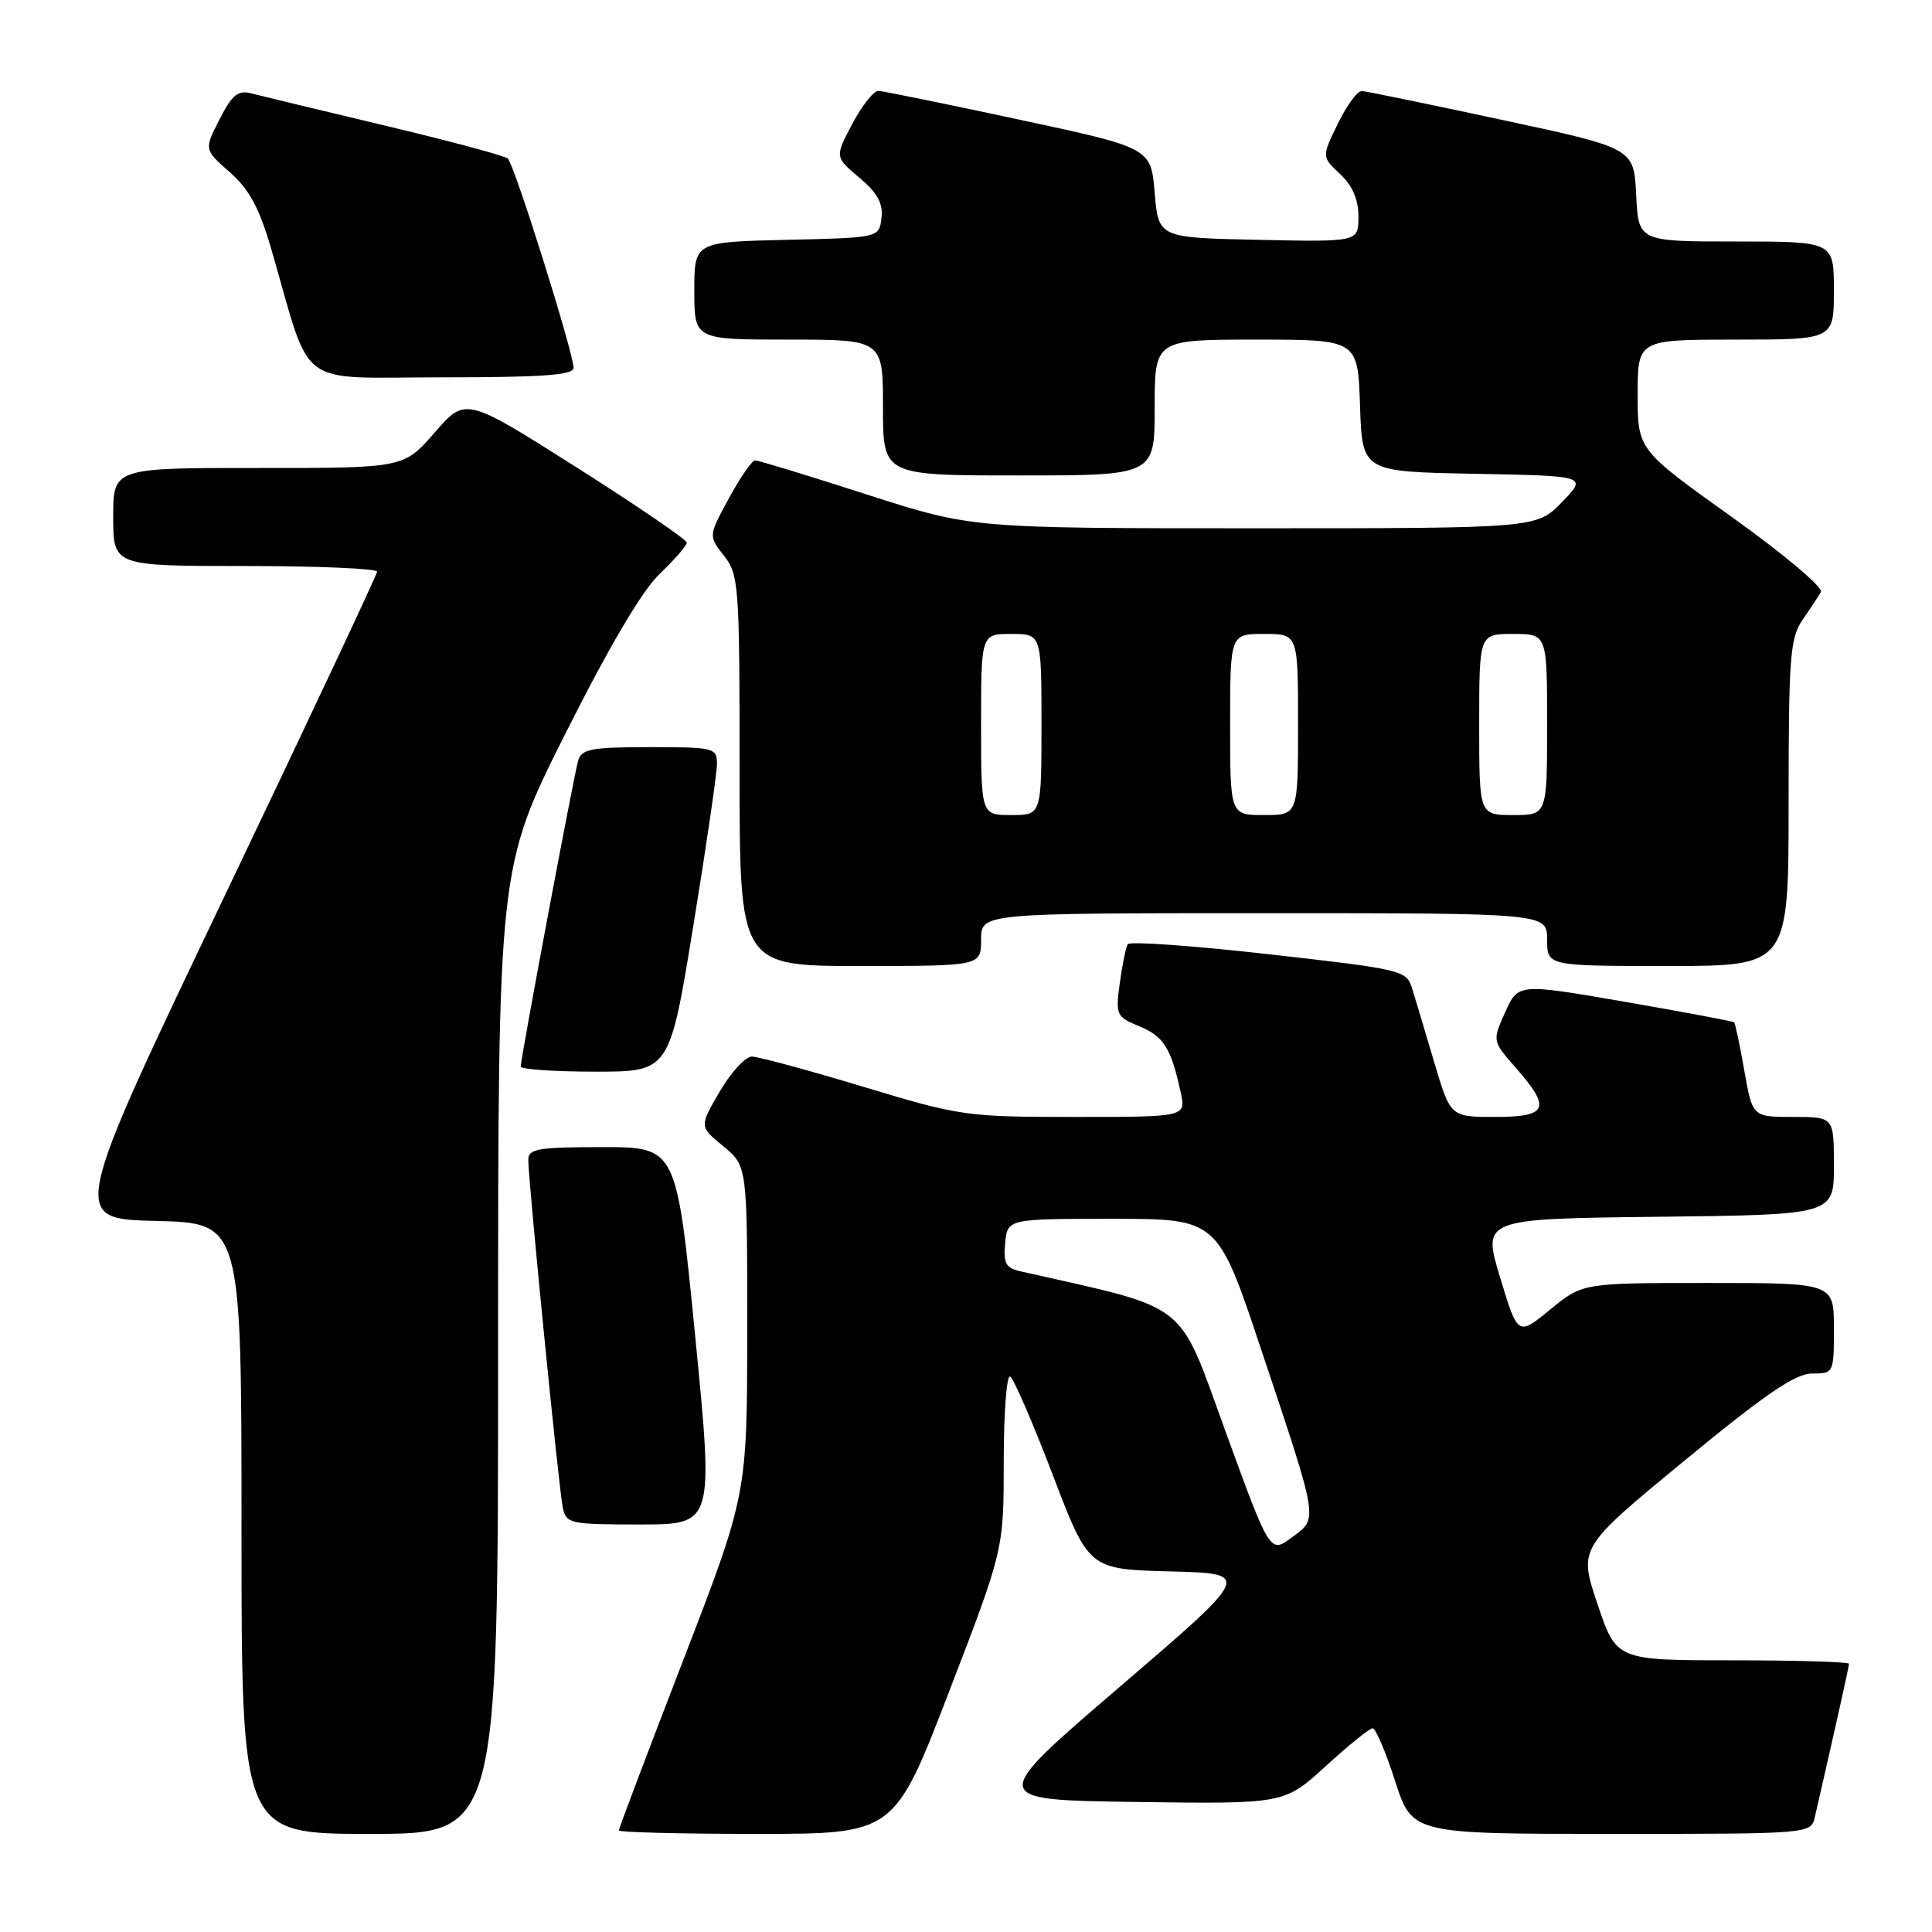 <?xml version="1.0" encoding="UTF-8" standalone="no"?>
<!DOCTYPE svg PUBLIC "-//W3C//DTD SVG 1.1//EN" "http://www.w3.org/Graphics/SVG/1.1/DTD/svg11.dtd" >
<svg xmlns="http://www.w3.org/2000/svg" xmlns:xlink="http://www.w3.org/1999/xlink" version="1.1" viewBox="0 0 256 256">
 <g >
 <path fill="currentColor"
d=" M 66.00 178.99 C 66.00 114.98 66.00 114.98 74.90 97.24 C 80.74 85.62 85.05 78.31 87.40 76.05 C 89.38 74.16 91.00 72.29 91.00 71.90 C 91.00 71.51 84.41 67.01 76.35 61.90 C 61.69 52.61 61.69 52.61 57.60 57.31 C 53.50 62.02 53.50 62.02 34.25 62.01 C 15.00 62.00 15.00 62.00 15.00 68.50 C 15.00 75.00 15.00 75.00 32.50 75.00 C 42.12 75.00 49.99 75.34 49.97 75.75 C 49.95 76.16 40.80 95.62 29.63 119.00 C 9.33 161.50 9.33 161.50 20.66 161.78 C 32.00 162.06 32.00 162.06 32.00 202.53 C 32.00 243.00 32.00 243.00 49.00 243.00 C 66.00 243.00 66.00 243.00 66.00 178.99 Z  M 125.75 224.17 C 133.00 205.34 133.00 205.34 133.00 193.61 C 133.00 187.16 133.39 182.12 133.86 182.41 C 134.34 182.71 136.87 188.57 139.50 195.44 C 144.27 207.94 144.27 207.94 155.08 208.22 C 165.88 208.50 165.88 208.50 148.39 223.50 C 130.89 238.50 130.89 238.50 150.53 238.77 C 170.17 239.04 170.17 239.04 175.67 234.02 C 178.69 231.26 181.49 229.00 181.88 229.00 C 182.28 229.00 183.62 232.15 184.86 236.00 C 187.12 243.00 187.12 243.00 213.54 243.00 C 239.96 243.00 239.96 243.00 240.48 240.75 C 243.28 228.54 245.00 220.84 245.00 220.46 C 245.00 220.21 238.07 220.00 229.59 220.00 C 214.18 220.00 214.18 220.00 211.68 212.55 C 209.17 205.10 209.17 205.10 223.19 193.55 C 233.92 184.71 237.90 182.00 240.11 182.00 C 242.98 182.00 243.00 181.95 243.00 176.00 C 243.00 170.00 243.00 170.00 226.35 170.00 C 209.71 170.00 209.71 170.00 205.41 173.52 C 201.12 177.04 201.12 177.04 198.77 169.27 C 196.42 161.50 196.42 161.50 219.71 161.23 C 243.00 160.96 243.00 160.96 243.00 154.48 C 243.00 148.00 243.00 148.00 237.61 148.00 C 232.21 148.00 232.21 148.00 231.13 141.86 C 230.54 138.48 229.93 135.60 229.78 135.46 C 229.62 135.32 223.13 134.10 215.33 132.75 C 201.17 130.30 201.17 130.30 199.45 134.11 C 197.73 137.93 197.73 137.93 200.86 141.50 C 205.58 146.87 205.10 148.00 198.10 148.00 C 192.19 148.00 192.19 148.00 190.04 140.75 C 188.86 136.76 187.55 132.38 187.12 131.00 C 186.36 128.56 185.91 128.45 168.11 126.44 C 158.09 125.31 149.68 124.71 149.43 125.11 C 149.19 125.51 148.71 127.82 148.38 130.25 C 147.80 134.49 147.90 134.72 150.97 135.99 C 154.21 137.33 155.17 138.87 156.45 144.75 C 157.16 148.00 157.16 148.00 142.39 148.00 C 128.04 148.00 127.25 147.89 114.38 144.00 C 107.10 141.80 100.45 140.00 99.61 140.00 C 98.77 140.00 96.86 142.09 95.37 144.63 C 92.65 149.27 92.65 149.27 95.84 151.88 C 99.02 154.50 99.02 154.50 99.01 176.27 C 99.00 198.04 99.00 198.04 90.50 220.06 C 85.83 232.17 82.00 242.28 82.00 242.54 C 82.00 242.79 90.21 243.00 100.25 243.00 C 118.50 243.00 118.50 243.00 125.75 224.17 Z  M 92.11 177.00 C 89.65 152.00 89.65 152.00 79.82 152.00 C 71.29 152.00 70.00 152.22 70.00 153.68 C 70.00 156.41 74.05 197.30 74.57 199.75 C 75.02 201.90 75.48 202.00 84.80 202.00 C 94.57 202.00 94.57 202.00 92.11 177.00 Z  M 91.86 122.73 C 93.59 112.13 95.00 102.46 95.00 101.23 C 95.00 99.09 94.64 99.00 86.07 99.00 C 78.42 99.00 77.06 99.25 76.62 100.75 C 76.05 102.66 69.00 140.21 69.00 141.32 C 69.00 141.69 73.44 142.00 78.86 142.00 C 88.72 142.00 88.72 142.00 91.86 122.73 Z  M 130.00 124.50 C 130.00 121.00 130.00 121.00 167.50 121.00 C 205.00 121.00 205.00 121.00 205.00 124.50 C 205.00 128.00 205.00 128.00 221.00 128.00 C 237.00 128.00 237.00 128.00 237.00 106.40 C 237.00 87.08 237.19 84.53 238.84 82.15 C 239.85 80.69 240.95 79.02 241.28 78.44 C 241.62 77.85 236.34 73.41 229.44 68.48 C 217.00 59.59 217.00 59.59 217.00 52.29 C 217.00 45.00 217.00 45.00 230.00 45.00 C 243.00 45.00 243.00 45.00 243.00 38.50 C 243.00 32.00 243.00 32.00 230.05 32.00 C 217.10 32.00 217.10 32.00 216.80 25.81 C 216.50 19.63 216.50 19.63 199.00 15.88 C 189.38 13.81 181.03 12.10 180.45 12.06 C 179.87 12.03 178.44 13.97 177.27 16.39 C 175.13 20.78 175.13 20.78 177.57 23.06 C 179.21 24.60 180.00 26.44 180.00 28.70 C 180.00 32.06 180.00 32.06 166.75 31.78 C 153.50 31.50 153.50 31.50 153.00 25.54 C 152.50 19.59 152.50 19.59 135.00 15.84 C 125.38 13.77 117.00 12.07 116.39 12.04 C 115.78 12.02 114.23 13.98 112.94 16.40 C 110.61 20.80 110.61 20.80 113.86 23.53 C 116.26 25.56 117.03 26.95 116.80 28.88 C 116.50 31.50 116.50 31.50 104.25 31.78 C 92.00 32.06 92.00 32.06 92.00 38.53 C 92.00 45.00 92.00 45.00 104.50 45.00 C 117.00 45.00 117.00 45.00 117.00 54.00 C 117.00 63.00 117.00 63.00 135.00 63.00 C 153.00 63.00 153.00 63.00 153.00 54.00 C 153.00 45.00 153.00 45.00 166.46 45.00 C 179.92 45.00 179.92 45.00 180.21 53.75 C 180.50 62.50 180.50 62.50 195.42 62.78 C 210.34 63.06 210.34 63.06 206.97 66.53 C 203.61 70.00 203.61 70.00 166.18 70.00 C 128.76 70.00 128.76 70.00 114.78 65.50 C 107.10 63.02 100.47 61.00 100.06 61.00 C 99.65 61.00 98.09 63.25 96.59 66.01 C 93.87 71.02 93.87 71.02 95.93 73.64 C 97.90 76.14 98.00 77.51 98.00 102.13 C 98.00 128.00 98.00 128.00 114.00 128.00 C 130.00 128.00 130.00 128.00 130.00 124.50 Z  M 76.00 48.75 C 75.99 46.73 68.14 21.73 67.28 21.00 C 66.85 20.63 59.53 18.67 51.00 16.64 C 42.47 14.61 34.52 12.69 33.32 12.38 C 31.54 11.91 30.77 12.53 29.09 15.82 C 27.04 19.83 27.04 19.83 30.45 22.82 C 33.06 25.12 34.36 27.54 35.99 33.16 C 41.41 51.83 38.95 50.00 58.58 50.00 C 71.85 50.00 76.00 49.70 76.00 48.75 Z  M 162.39 189.68 C 155.97 172.05 157.94 173.59 135.19 168.45 C 133.27 168.02 132.93 167.38 133.19 164.72 C 133.50 161.50 133.50 161.50 147.41 161.50 C 161.33 161.50 161.33 161.50 167.08 178.72 C 174.82 201.89 174.69 201.12 171.17 203.72 C 168.28 205.86 168.28 205.86 162.39 189.68 Z  M 130.00 96.00 C 130.00 84.00 130.00 84.00 134.00 84.00 C 138.00 84.00 138.00 84.00 138.00 96.00 C 138.00 108.00 138.00 108.00 134.00 108.00 C 130.00 108.00 130.00 108.00 130.00 96.00 Z  M 163.00 96.00 C 163.00 84.00 163.00 84.00 167.50 84.00 C 172.00 84.00 172.00 84.00 172.00 96.00 C 172.00 108.00 172.00 108.00 167.50 108.00 C 163.00 108.00 163.00 108.00 163.00 96.00 Z  M 196.00 96.00 C 196.00 84.00 196.00 84.00 200.50 84.00 C 205.00 84.00 205.00 84.00 205.00 96.00 C 205.00 108.00 205.00 108.00 200.50 108.00 C 196.00 108.00 196.00 108.00 196.00 96.00 Z "/>
</g>
</svg>